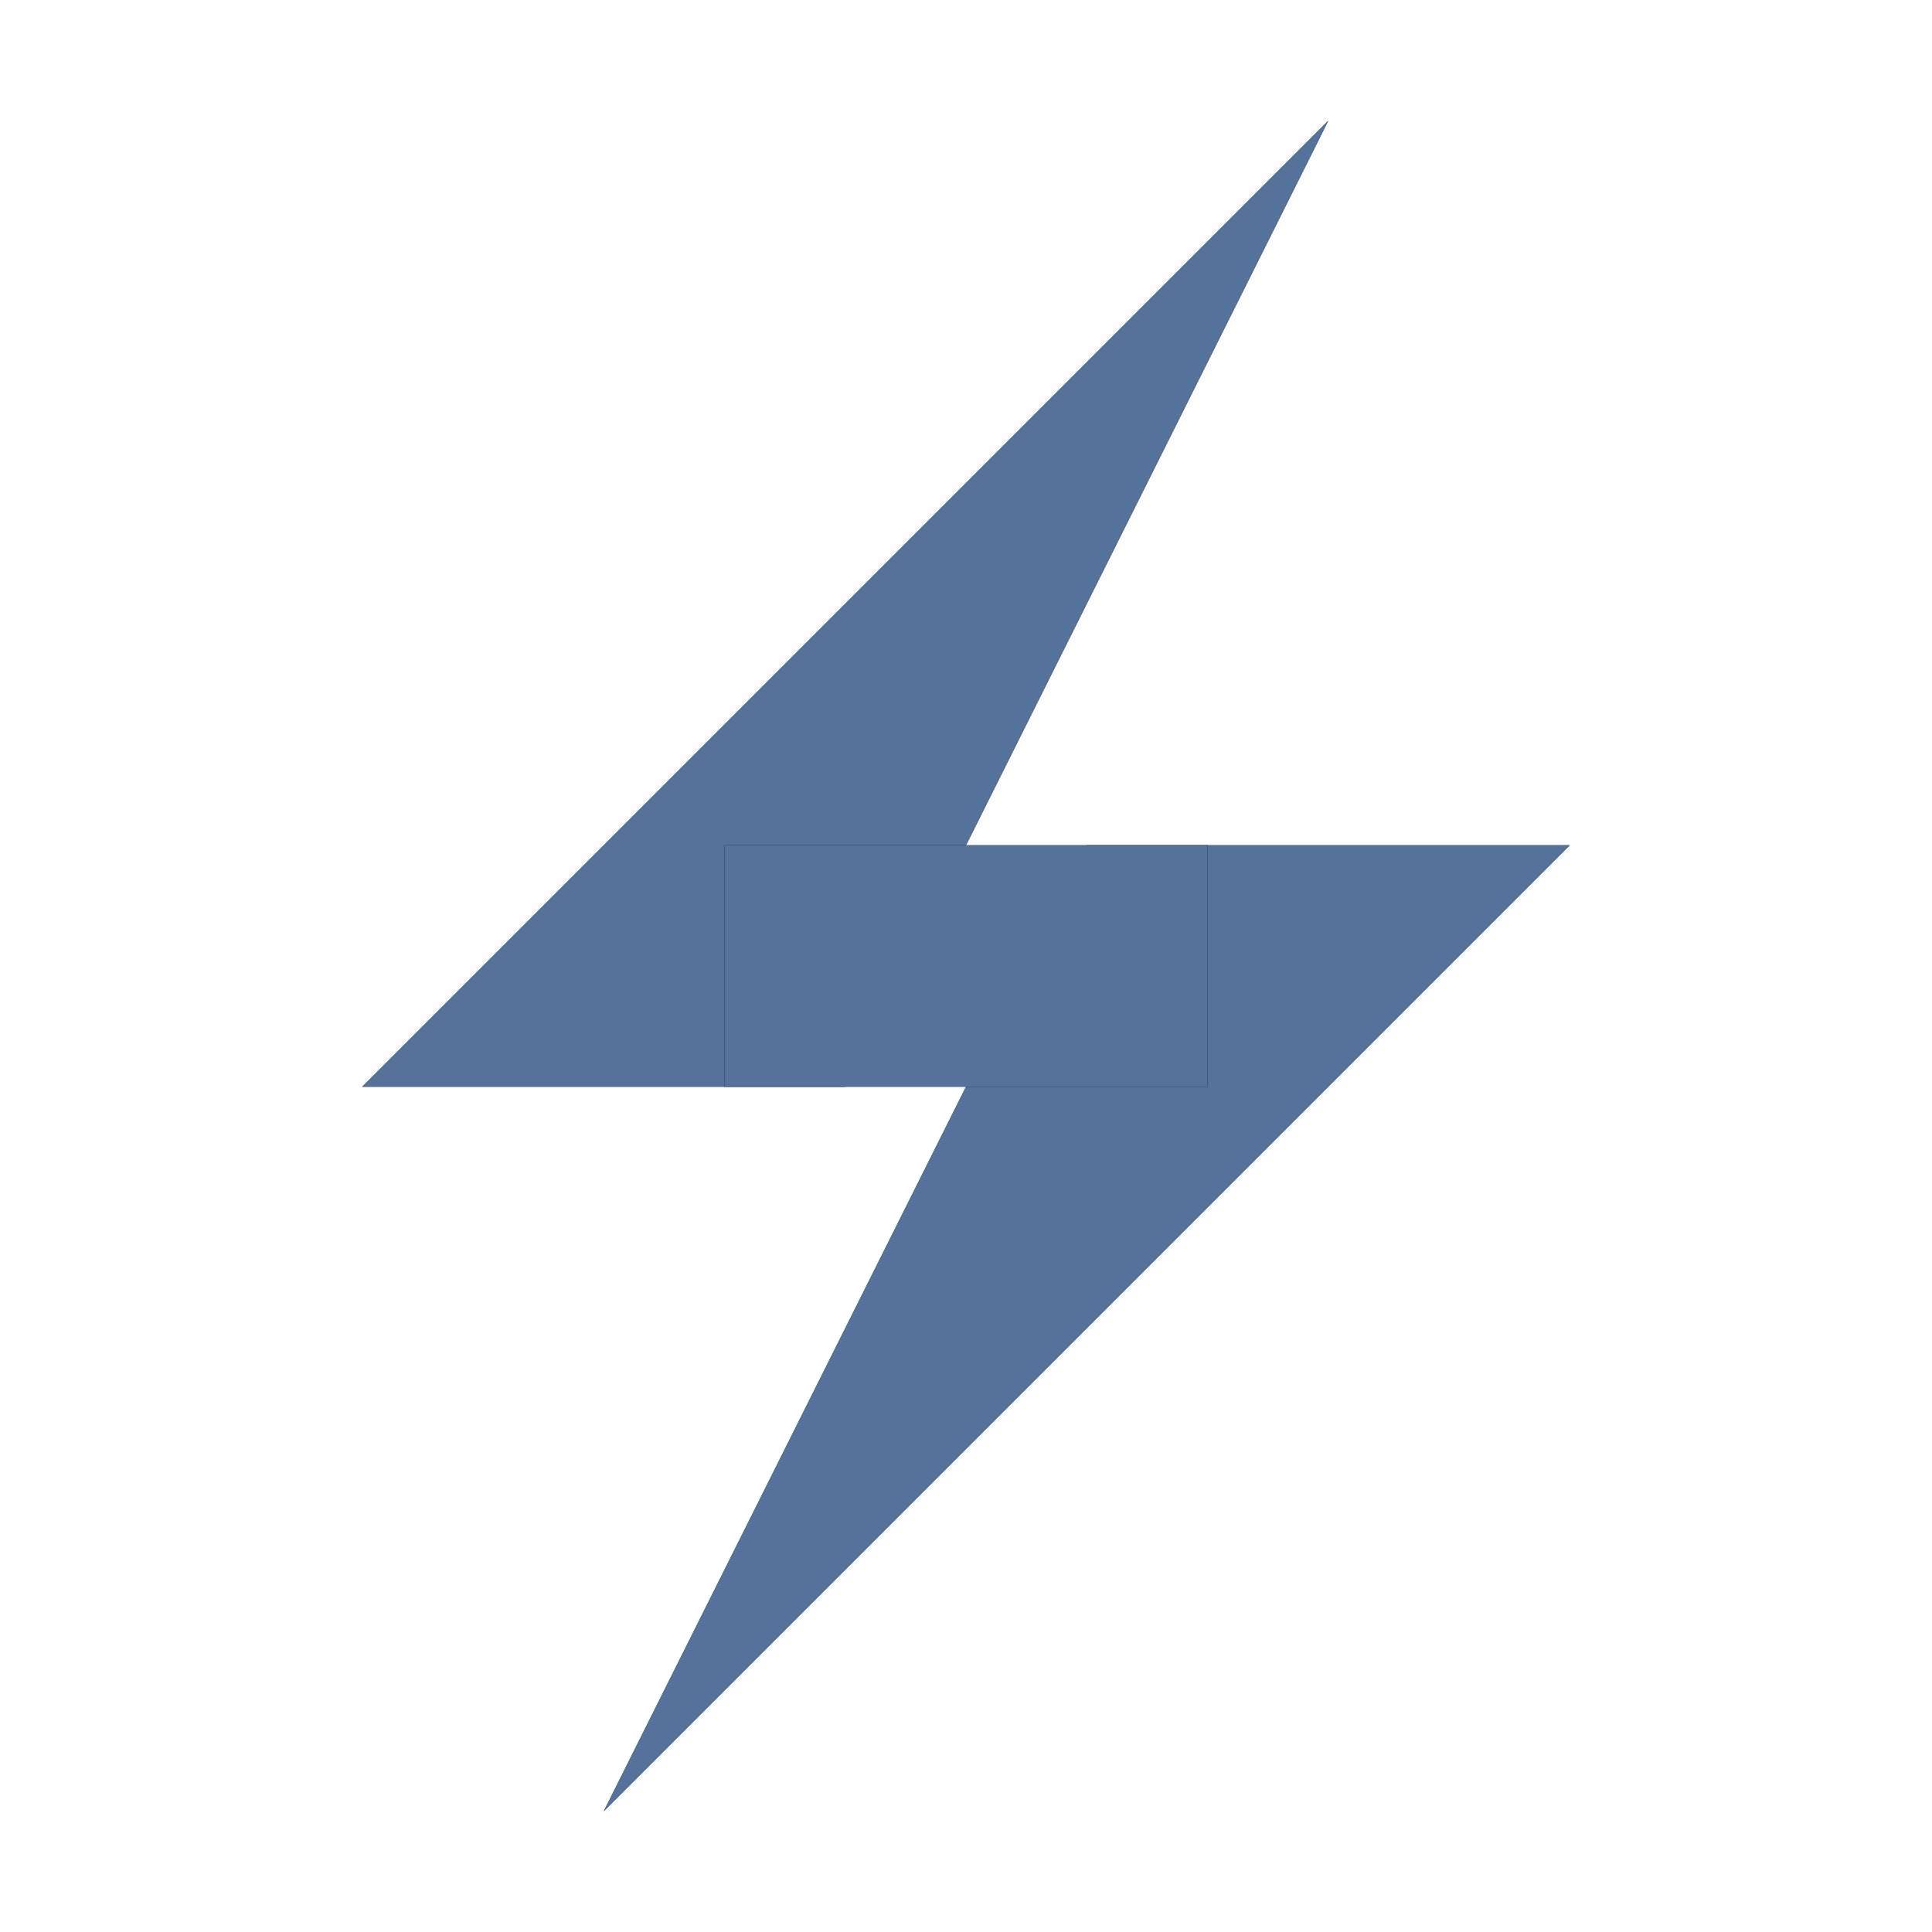 <?xml version="1.0" encoding="UTF-8"?>
<!DOCTYPE svg PUBLIC "-//W3C//DTD SVG 1.1//EN" "http://www.w3.org/Graphics/SVG/1.1/DTD/svg11.dtd">
<svg version="1.1" xmlns="http://www.w3.org/2000/svg" xmlns:xlink="http://www.w3.org/1999/xlink" x="0" y="0" width="16" height="16" viewBox="0, 0, 16, 16">
  <g id="Ebene_2">
    <g>
      <g>
        <path d="M3,9 L11,1 L7,9 z" fill="#000000"/>
        <path d="M3,9 L11,1 L7,9 z" fill="#55739A"/>
      </g>
      <g>
        <path d="M13,7 L5,15 L9,7 z" fill="#000000"/>
        <path d="M13,7 L5,15 L9,7 z" fill="#55739A"/>
      </g>
      <g>
        <path d="M6,7 L10,7 L10,9 L6,9 L6,7 z" fill="#000000"/>
        <path d="M6,7 L10,7 L10,9 L6,9 L6,7 z" fill="#55739A"/>
      </g>
    </g>
  </g>
</svg>

